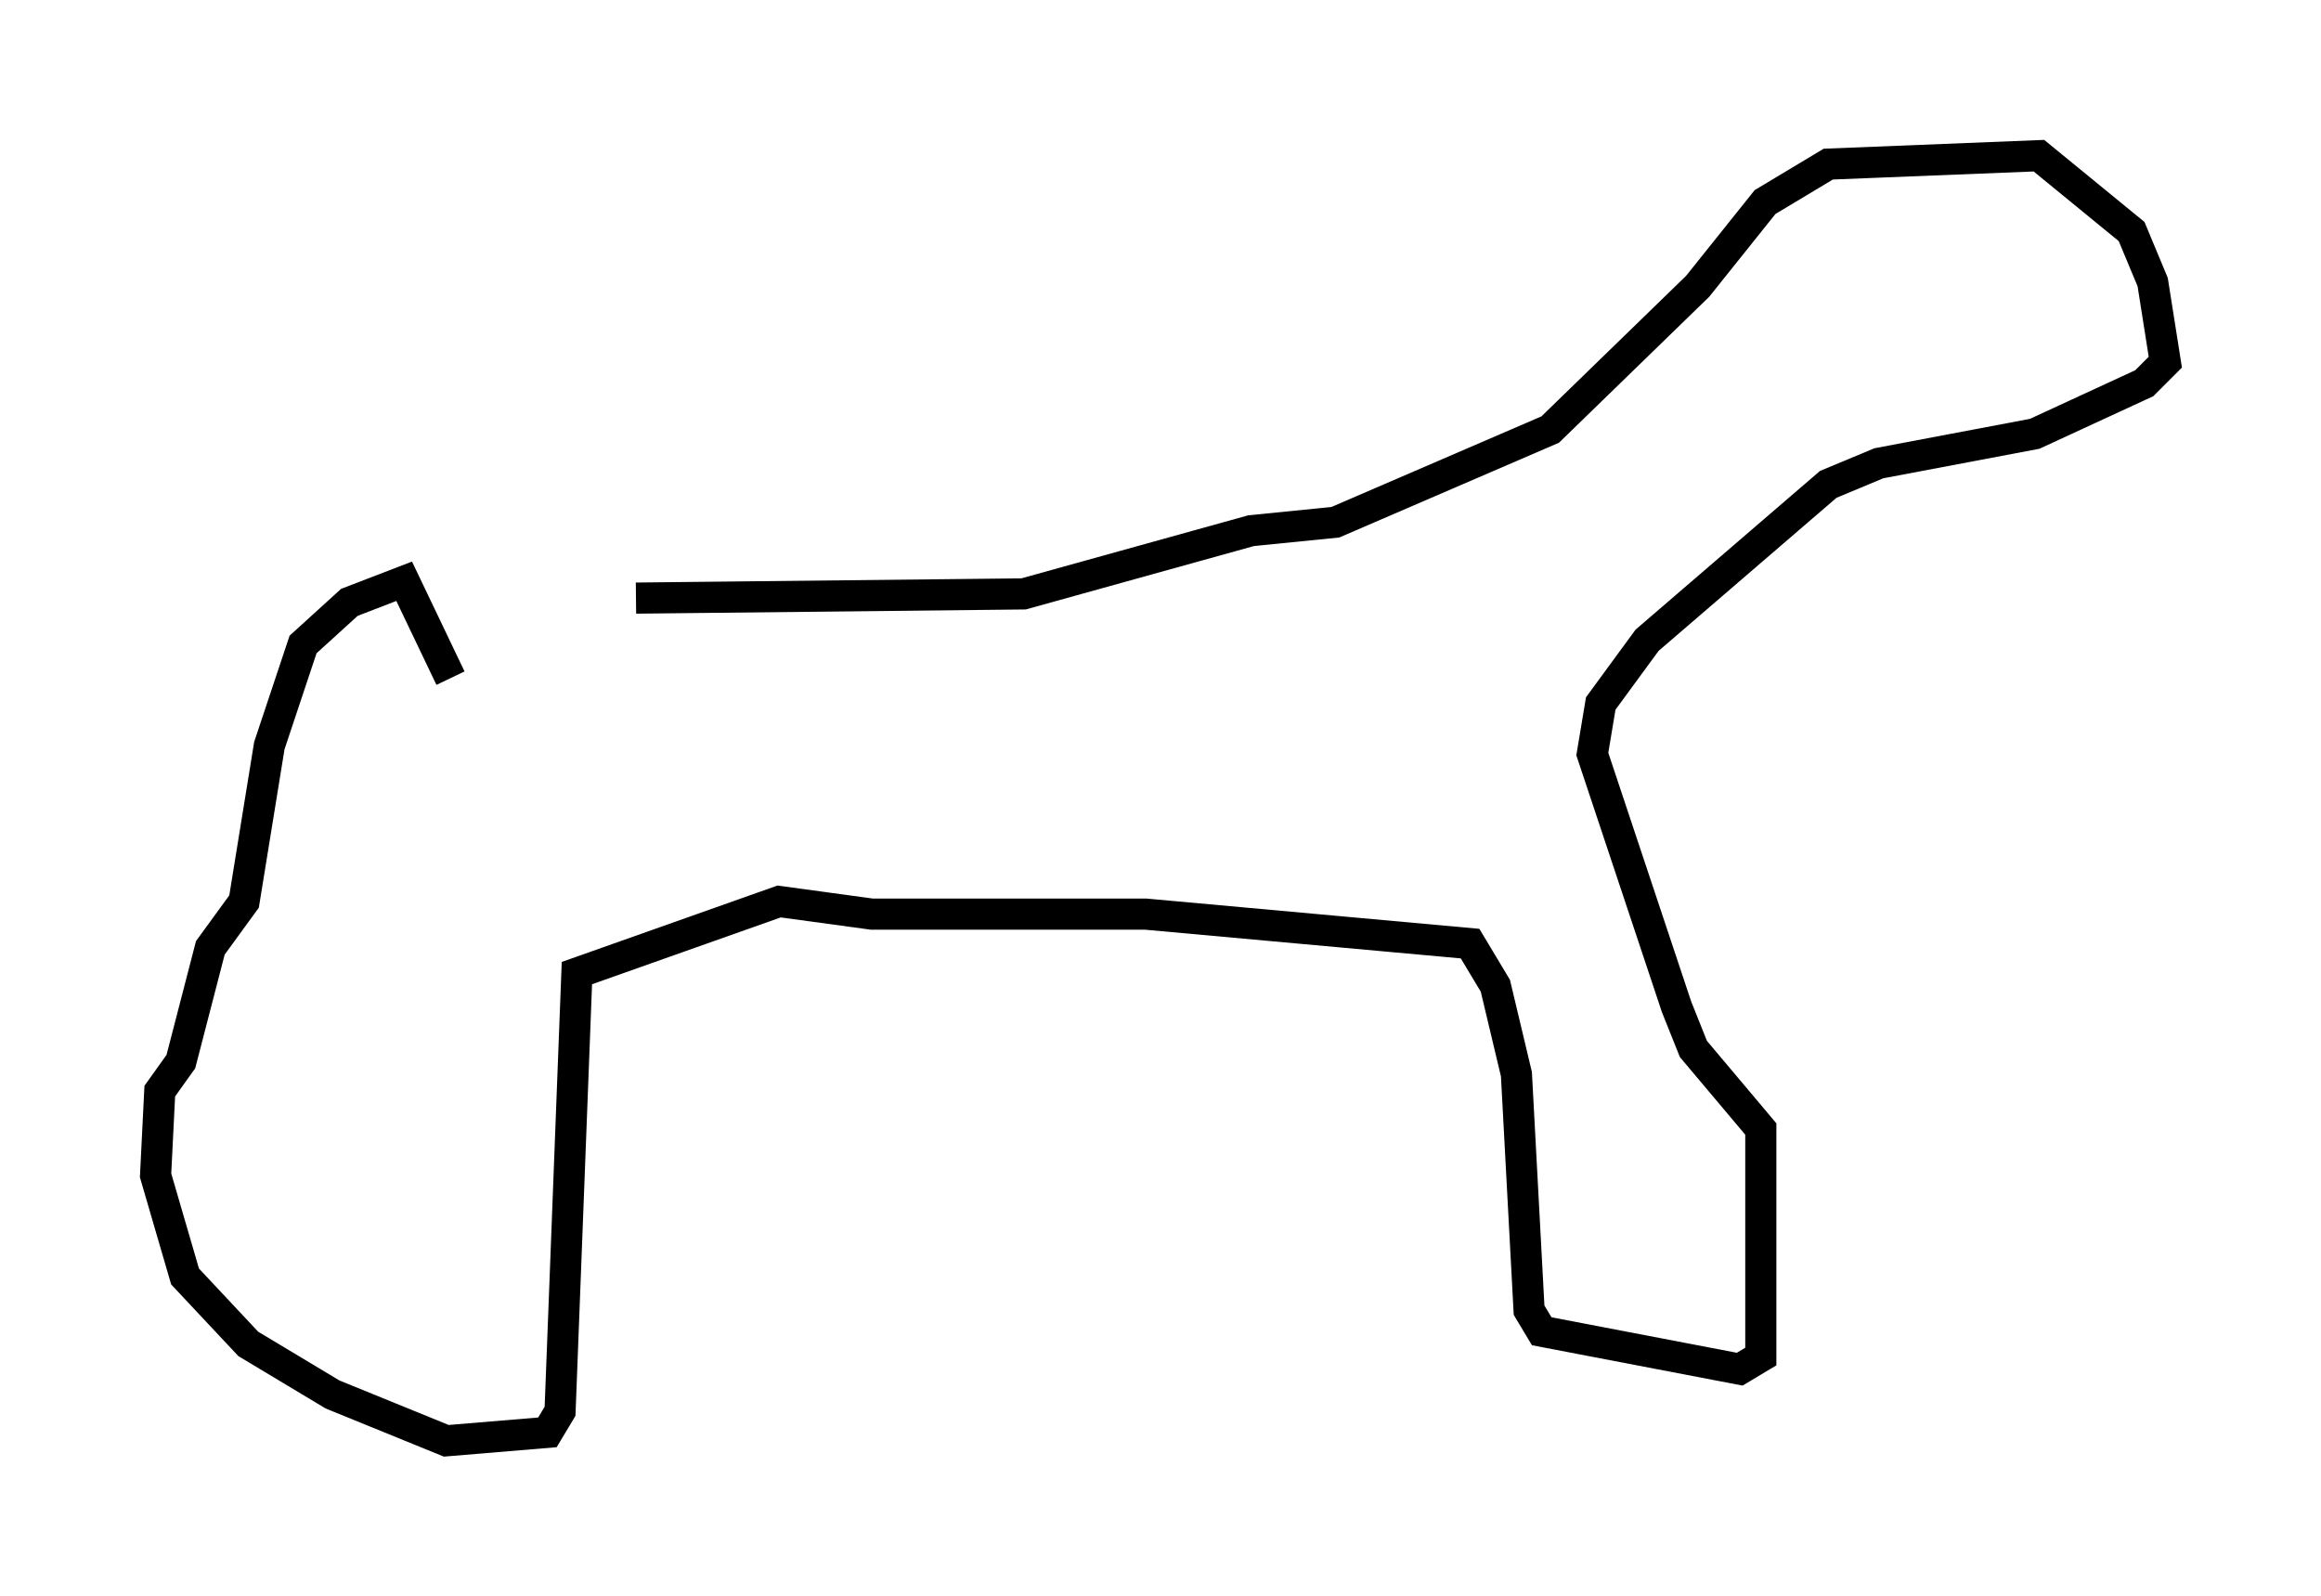 <?xml version="1.0" encoding="utf-8" ?>
<svg baseProfile="full" height="51.272" version="1.1" width="74.546" xmlns="http://www.w3.org/2000/svg" xmlns:ev="http://www.w3.org/2001/xml-events" xmlns:xlink="http://www.w3.org/1999/xlink"><defs /><rect fill="white" height="51.272" width="74.546" x="0" y="0" /><path d="M14.066, 20.697 m6.36, -1.488 l12.449, -0.135 7.307, -2.03 l2.706, -0.271 6.901, -2.977 l4.736, -4.601 2.165, -2.706 l2.03, -1.218 6.766, -0.271 l2.977, 2.436 0.677, 1.624 l0.406, 2.571 -0.677, 0.677 l-3.518, 1.624 -5.007, 0.947 l-1.624, 0.677 -5.819, 5.007 l-1.488, 2.03 -0.271, 1.624 l2.706, 8.119 0.541, 1.353 l2.165, 2.571 0.0, 7.307 l-0.677, 0.406 -6.36, -1.218 l-0.406, -0.677 -0.406, -7.578 l-0.677, -2.842 -0.812, -1.353 l-10.419, -0.947 -8.796, 0.0 l-2.977, -0.406 -6.495, 2.3 l-0.541, 14.073 -0.406, 0.677 l-3.248, 0.271 -3.654, -1.488 l-2.706, -1.624 -2.03, -2.165 l-0.947, -3.248 0.135, -2.706 l0.677, -0.947 0.947, -3.654 l1.083, -1.488 0.812, -5.007 l1.083, -3.248 1.488, -1.353 l1.759, -0.677 1.488, 3.112 " fill="none" stroke="black" stroke-width="1" /></svg>